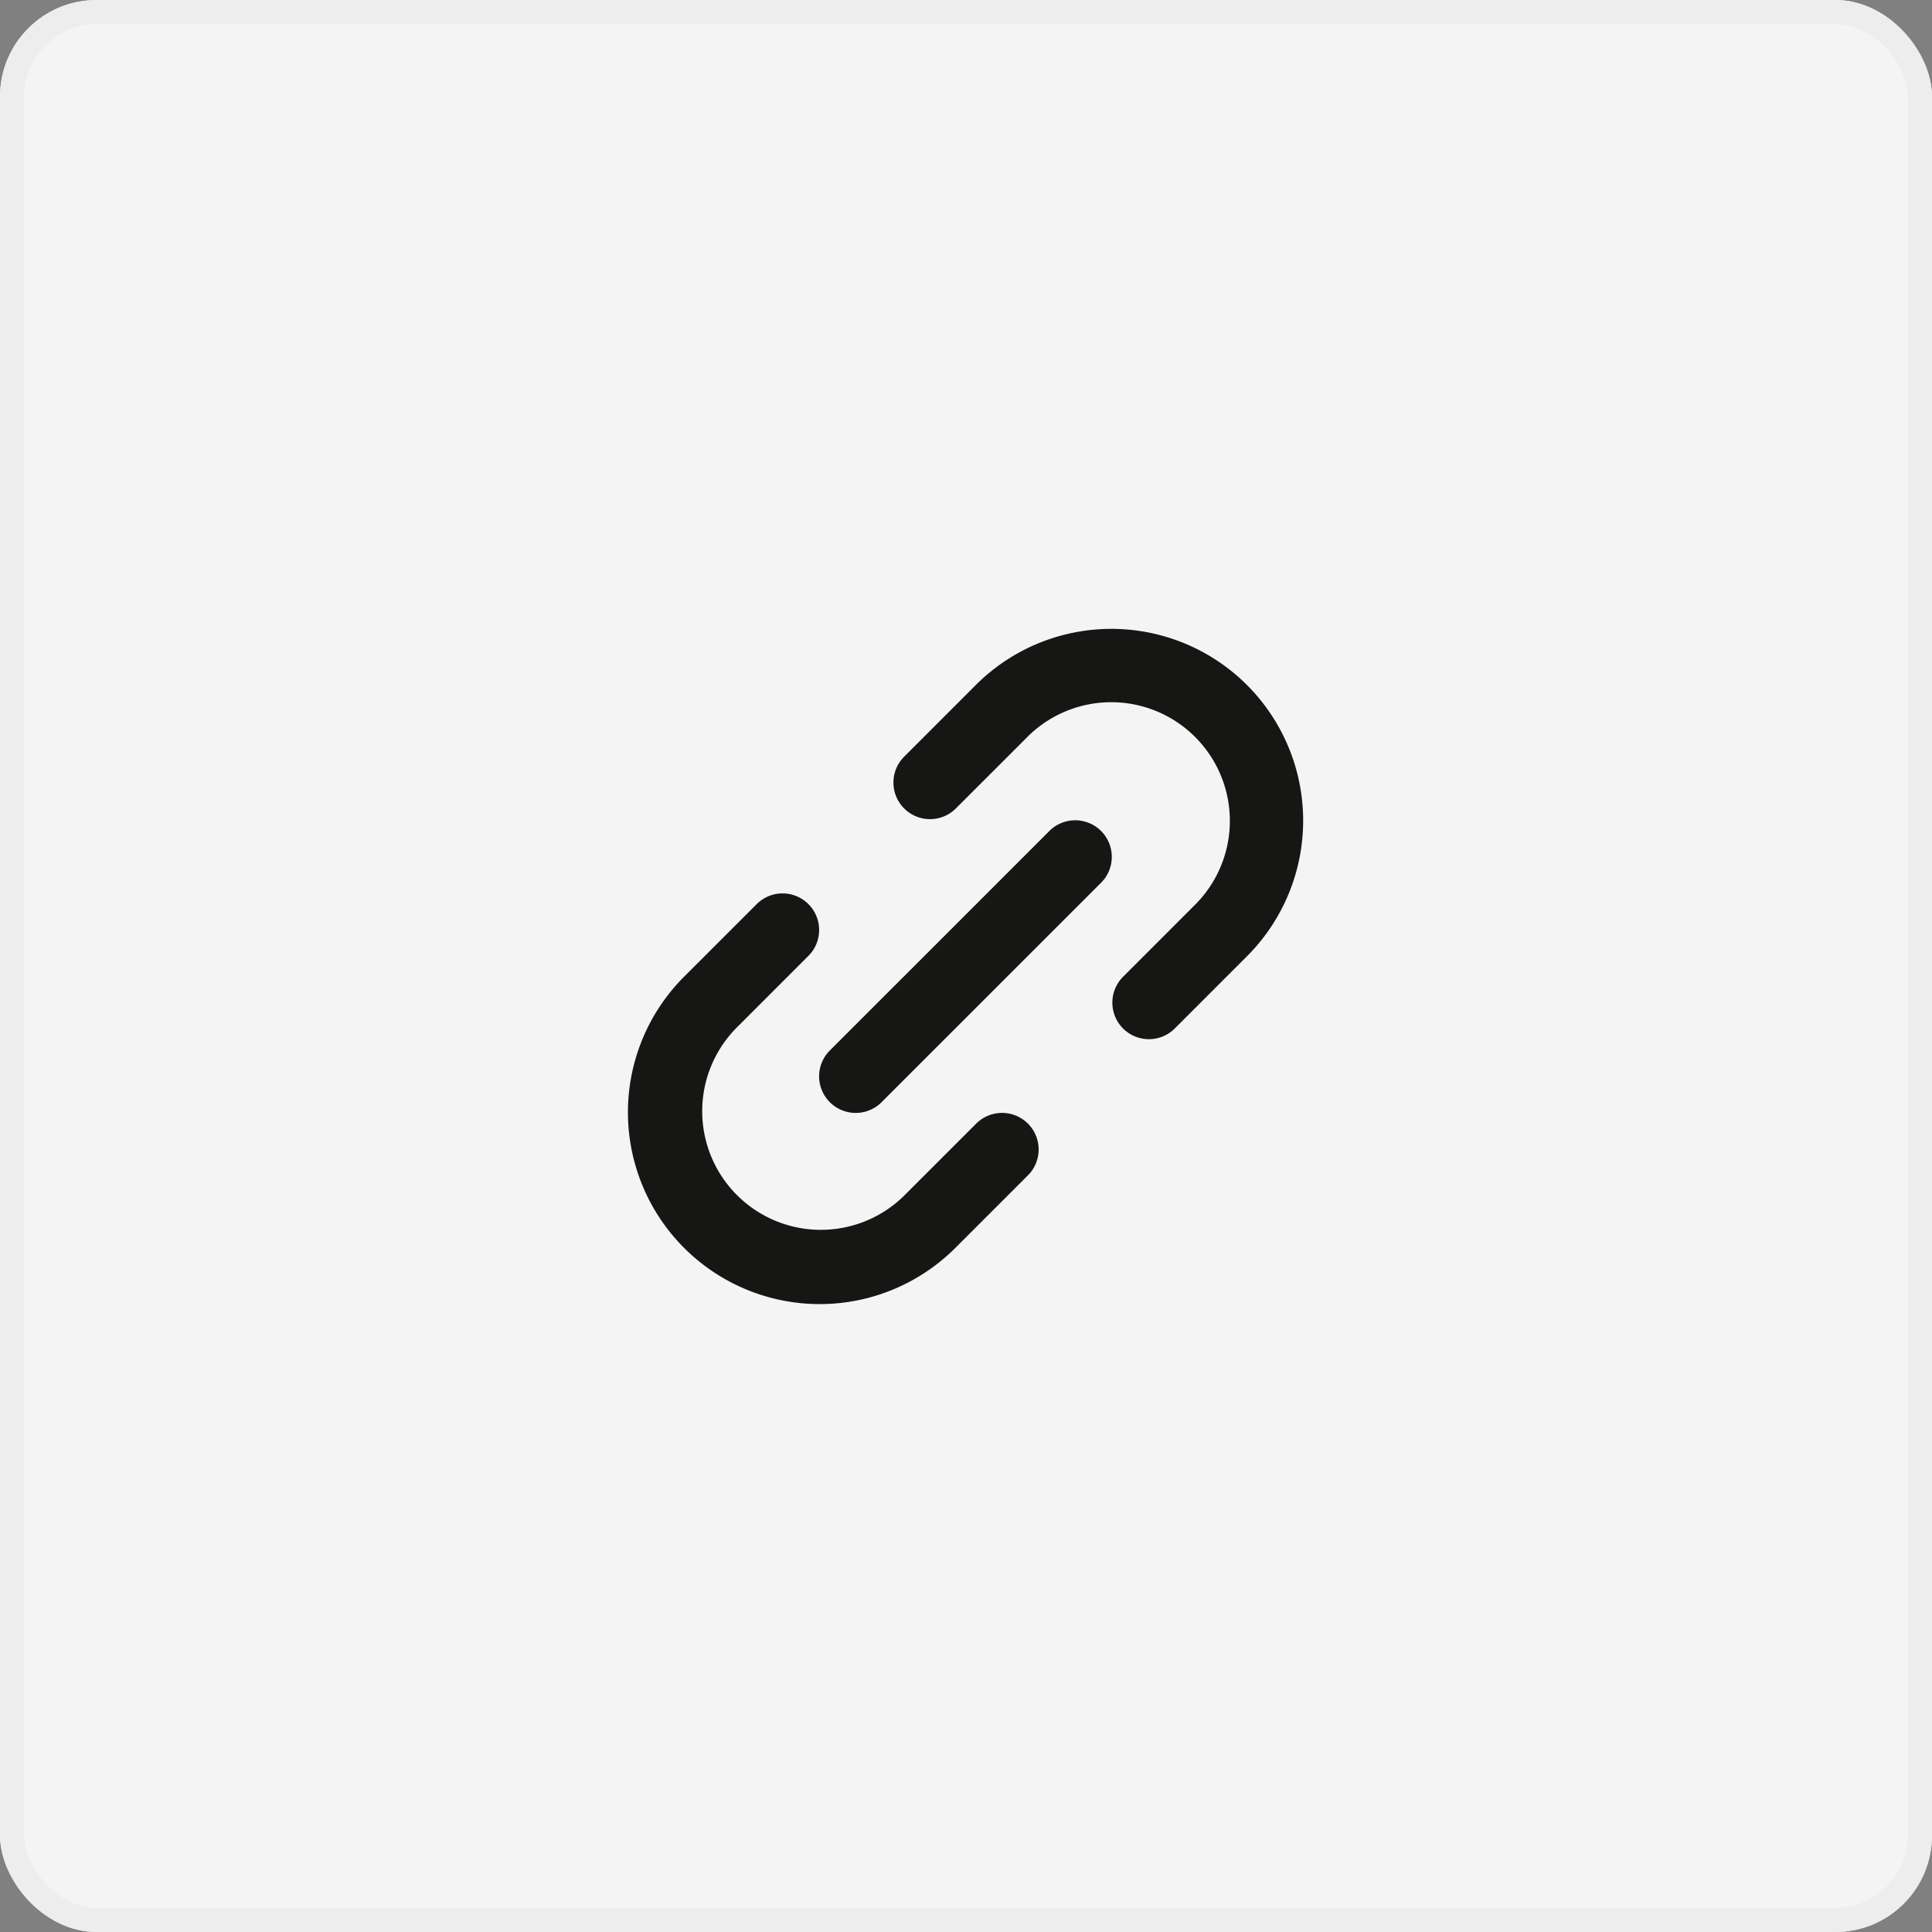 <svg xmlns="http://www.w3.org/2000/svg" width="80" height="80" viewBox="0 0 80 80">
    <rect x="0" y="0" width="80" height="80" fill="#808080" stroke="none"/>
    <defs>
        <style>
            .cls-2{fill:#161615}
        </style>
    </defs>
    <g id="url" transform="translate(-367 50)">
        <g id="사각형_5938" fill="#f4f4f4" stroke="#ededed" transform="translate(367 -50)">
            <rect width="80" height="80" stroke="none" rx="4"/>
            <rect width="79" height="79" x=".5" y=".5" fill="none" rx="3.5"/>
        </g>
        <g id="그룹_41244" transform="translate(-2066.672 -3554.239)">
            <g id="그룹_41241" transform="translate(2470.643 3530.24)">
                <path id="패스_3592" d="M2513.63 3546.826a1.515 1.515 0 0 0 2.142 0l3.029-3.03a7.941 7.941 0 0 0-11.23-11.23l-3.029 3.03a1.515 1.515 0 0 0 2.142 2.142l3.03-3.029a4.912 4.912 0 0 1 6.946 6.946l-3.029 3.03a1.515 1.515 0 0 0-.001 2.141z" class="cls-2" transform="translate(-2504.098 -3530.24)"/>
            </g>
            <g id="그룹_41242" transform="translate(2459.672 3541.21)">
                <path id="패스_3593" d="M2462 3589.368a7.941 7.941 0 0 0 11.23 0l3.03-3.029a1.515 1.515 0 0 0-2.142-2.142l-3.03 3.029a4.912 4.912 0 0 1-6.946-6.946l3.029-3.03a1.515 1.515 0 0 0-2.142-2.142l-3.03 3.029a7.941 7.941 0 0 0 .001 11.231z" class="cls-2" transform="translate(-2459.672 -3574.665)"/>
            </g>
            <g id="그룹_41243" transform="translate(2467.614 3538.181)">
                <path id="패스_3594" d="M2494.416 3574.071a1.515 1.515 0 1 1-2.142-2.142l9.089-9.088a1.515 1.515 0 0 1 2.142 2.142z" class="cls-2" transform="translate(-2491.83 -3562.397)"/>
            </g>
        </g>
    </g>
</svg>
